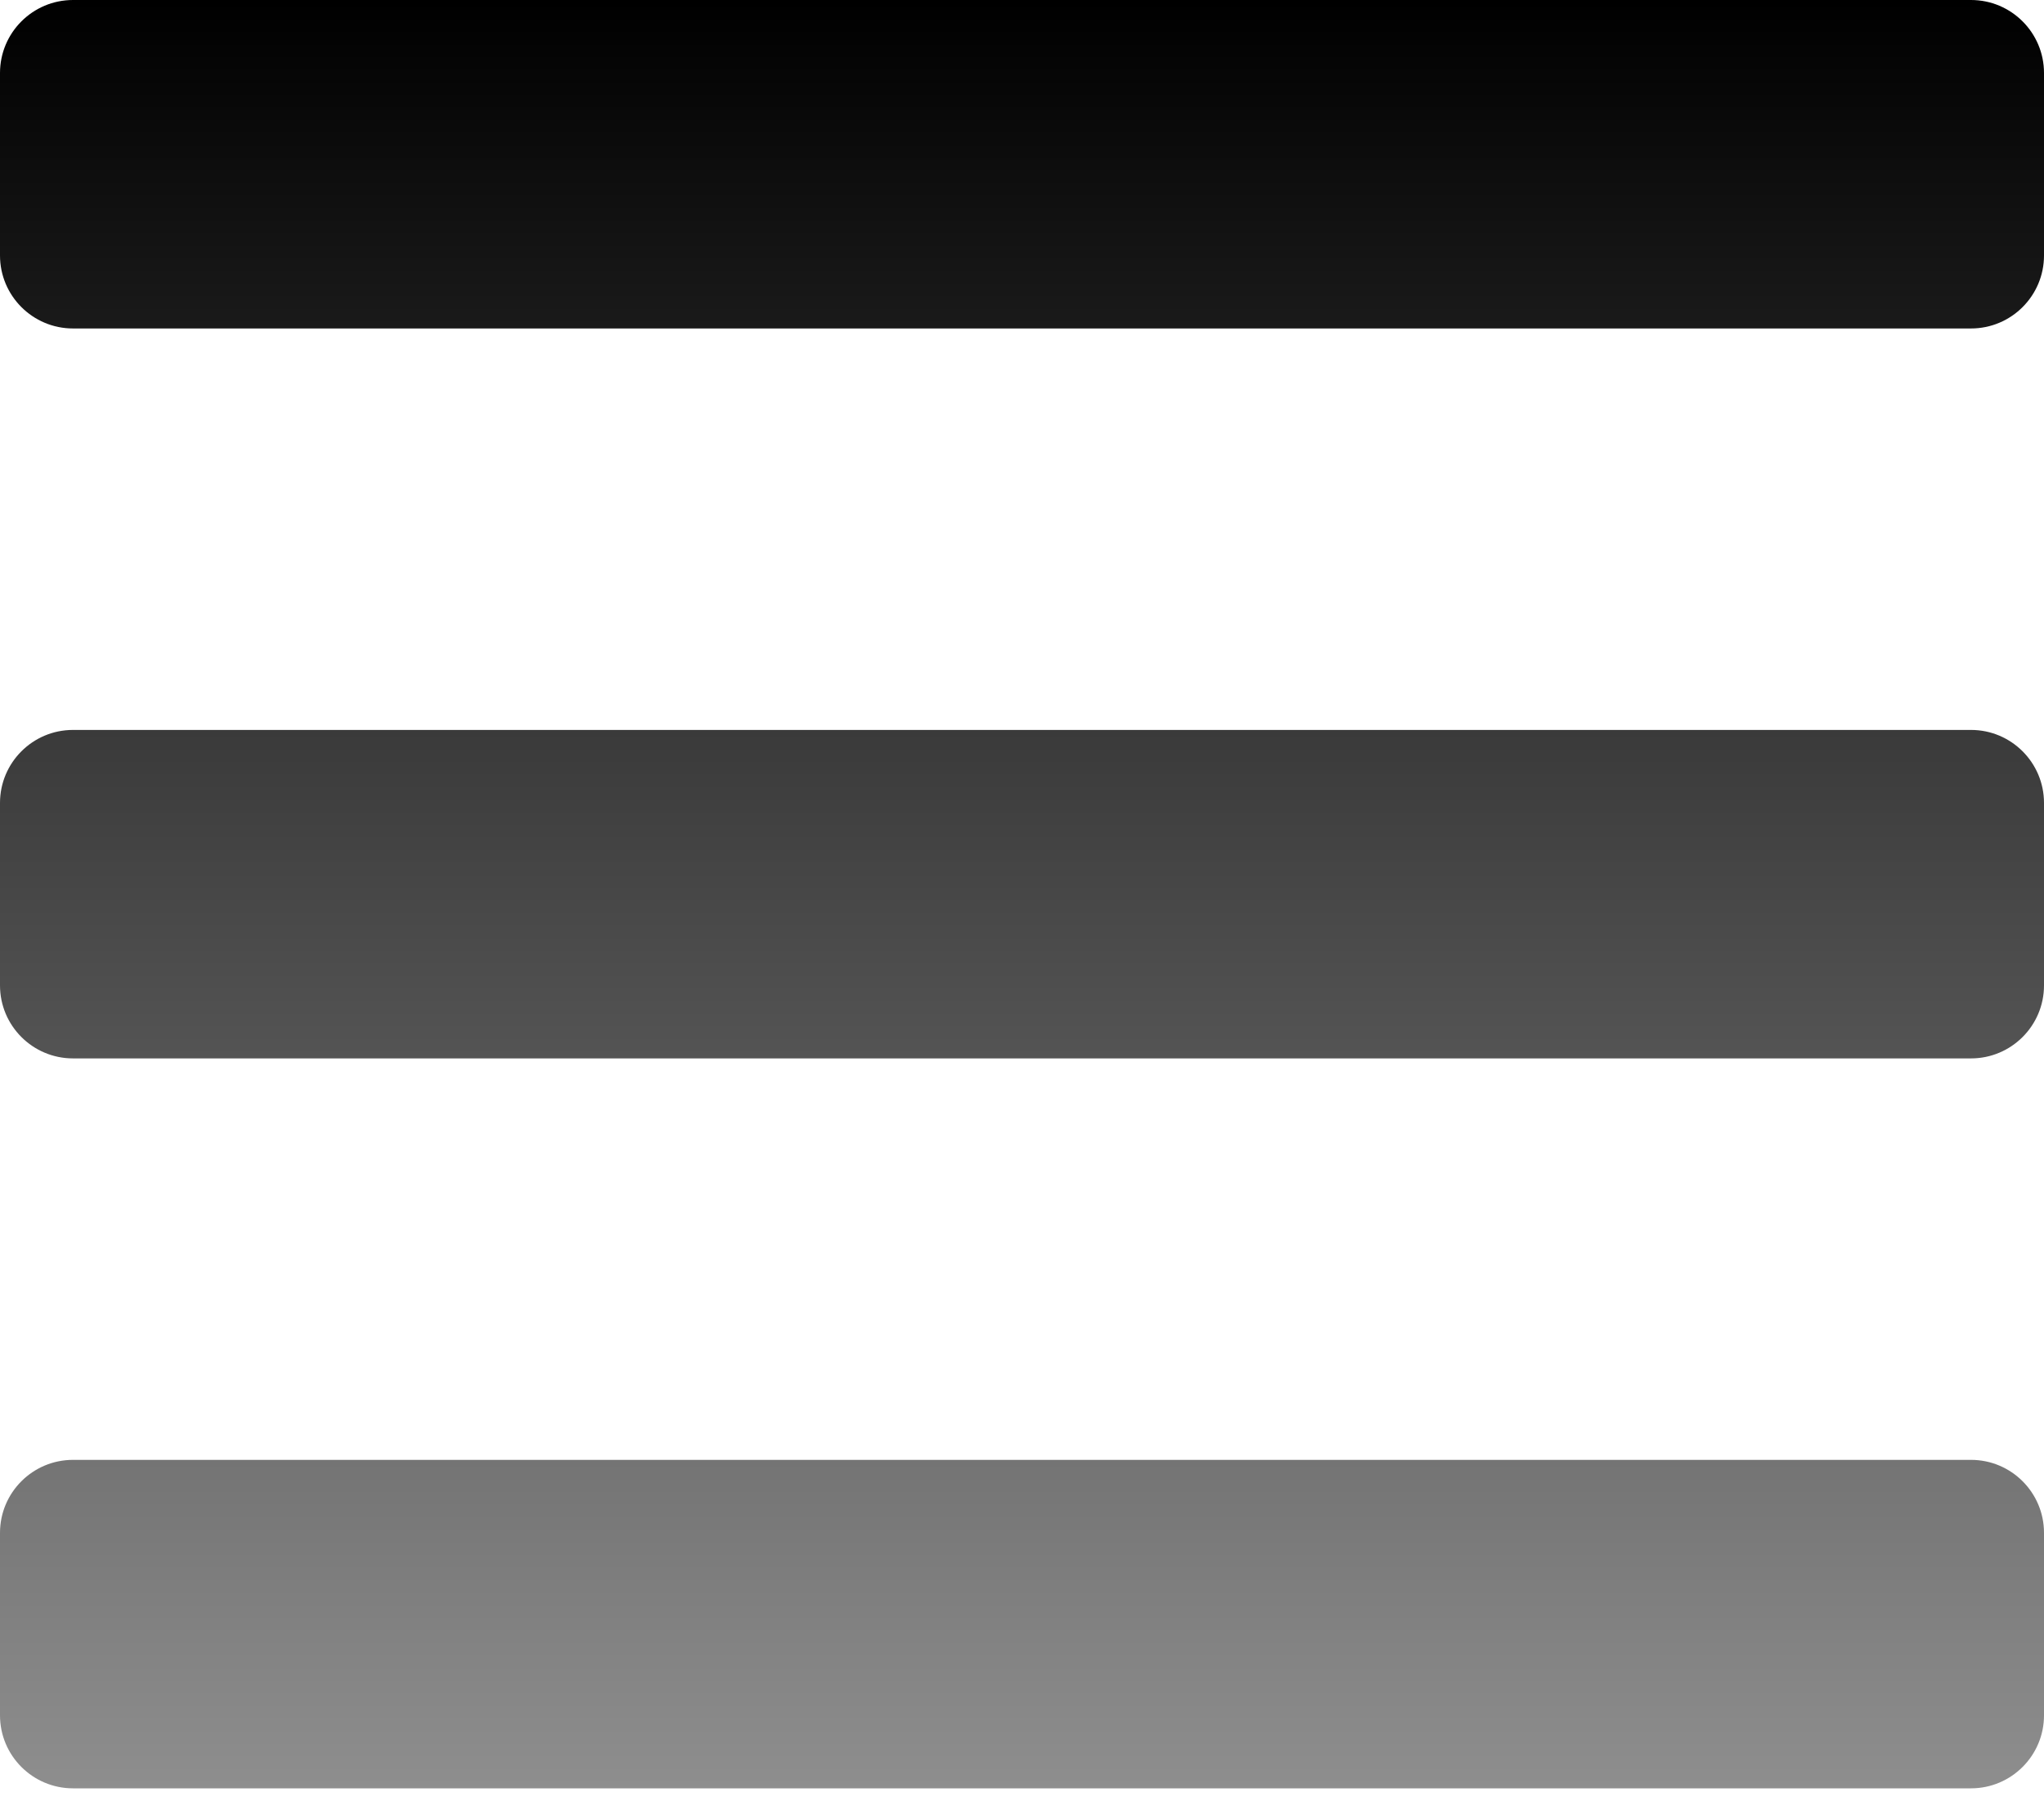 <svg width="35" height="31" viewBox="0 0 35 31" fill="none" xmlns="http://www.w3.org/2000/svg">
<path d="M1.25 5.625H33.75C34.44 5.625 35 5.065 35 4.375V1.25C35 0.56 34.44 0 33.75 0H1.25C0.56 0 0 0.56 0 1.25V4.375C0 5.065 0.56 5.625 1.25 5.625ZM1.25 18.125H33.75C34.44 18.125 35 17.565 35 16.875V13.75C35 13.06 34.44 12.5 33.75 12.5H1.25C0.56 12.5 0 13.06 0 13.75V16.875C0 17.565 0.56 18.125 1.25 18.125ZM1.25 30.625H33.75C34.44 30.625 35 30.065 35 29.375V26.25C35 25.56 34.44 25 33.75 25H1.25C0.56 25 0 25.56 0 26.25V29.375C0 30.065 0.56 30.625 1.25 30.625Z" fill="url(#paint0_linear_15_104)"/>
<defs>
<linearGradient id="paint0_linear_15_104" x1="17.5" y1="0" x2="17.5" y2="30.625" gradientUnits="userSpaceOnUse">
<stop offset="0"/>
<stop offset="1" stop-color="#8E8E8E"/>
</linearGradient>
</defs>
</svg>
